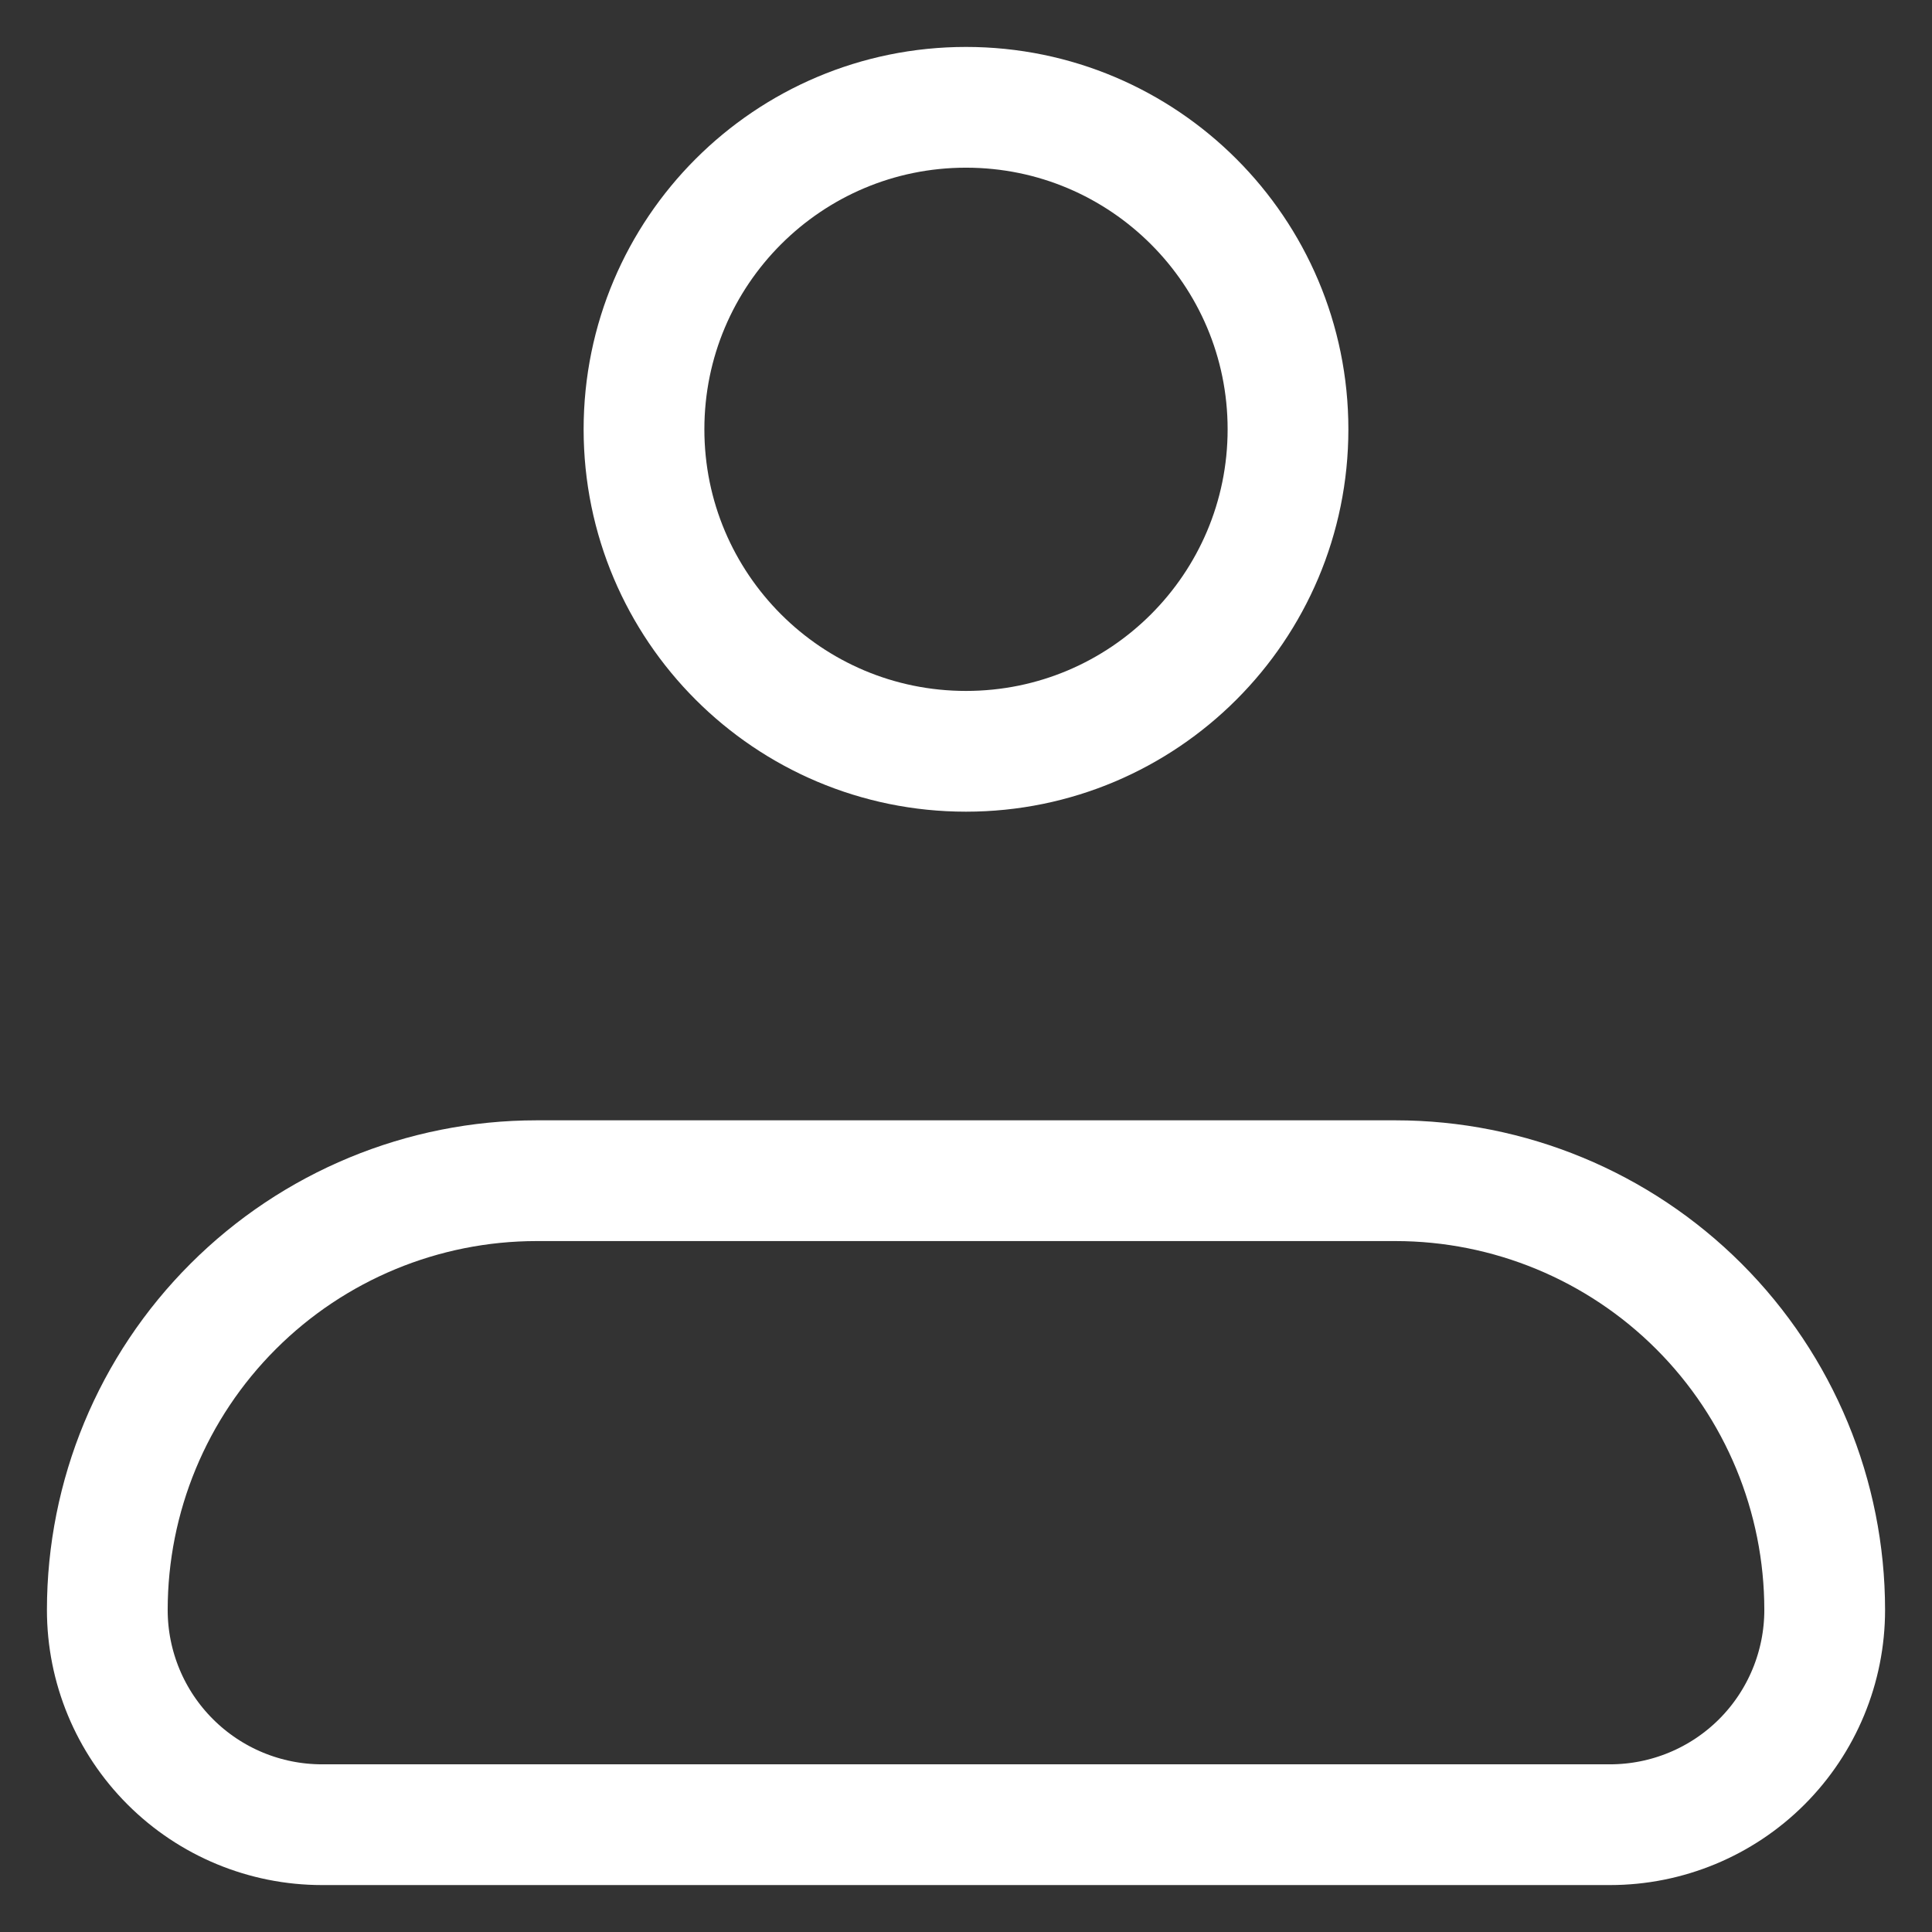 <svg width="24" height="24" viewBox="0 0 24 24" fill="none" xmlns="http://www.w3.org/2000/svg">
<rect x="0" y="0" width="24" height="24" fill="#333333" stroke="none"/>
<path d="M1.333 20C1.333 18.585 1.895 17.229 2.896 16.229C3.896 15.229 5.252 14.667 6.667 14.667H17.334C18.748 14.667 20.105 15.229 21.105 16.229C22.105 17.229 22.667 18.585 22.667 20C22.667 20.707 22.386 21.386 21.886 21.886C21.386 22.386 20.707 22.667 20 22.667H4C3.293 22.667 2.615 22.386 2.115 21.886C1.614 21.386 1.333 20.707 1.333 20Z" stroke="white" stroke-width="1.5" stroke-linejoin="round"/>
<path d="M12 9.333C14.209 9.333 16 7.542 16 5.333C16 3.124 14.209 1.333 12 1.333C9.791 1.333 8 3.124 8 5.333C8 7.542 9.791 9.333 12 9.333Z" stroke="white" stroke-width="1.5"/>
</svg>
